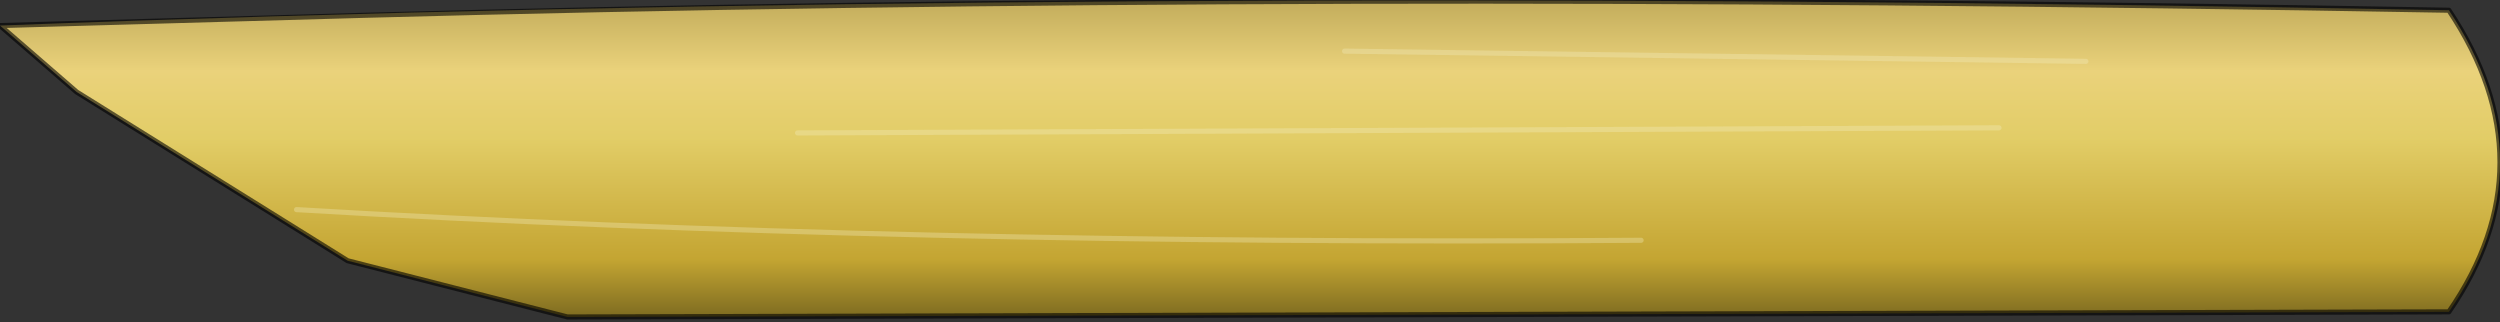 <?xml version="1.0" encoding="UTF-8" standalone="no"?>
<svg xmlns:ffdec="https://www.free-decompiler.com/flash" xmlns:xlink="http://www.w3.org/1999/xlink" ffdec:objectType="shape" height="3.15px" width="24.45px" xmlns="http://www.w3.org/2000/svg">
  <rect width="100%" height="100%" fill="#333333" stroke="none"/>
  <g transform="matrix(1.0, 0.0, 0.0, 1.0, 12.15, 1.5)">
    <path d="M-11.4 -0.6 L-12.15 -1.25 Q-1.7 -1.65 11.8 -1.4 12.8 0.1 11.8 1.55 L-6.6 1.6 -8.75 1.05 -11.4 -0.6" fill="url(#gradient0)" fill-rule="evenodd" stroke="none"/>
    <path d="M8.25 -0.9 L1.0 -1.0 M7.4 -0.25 L-4.35 -0.2 M3.9 0.85 Q-3.35 0.9 -9.25 0.55" fill="none" stroke="#f5eec1" stroke-linecap="round" stroke-linejoin="round" stroke-opacity="0.333" stroke-width="0.05"/>
    <path d="M-8.6 -1.35 Q0.55 -1.6 11.8 -1.4 12.8 0.1 11.8 1.55 L-6.6 1.6 -8.75 1.05 -11.4 -0.6 -12.15 -1.25 -8.6 -1.35 Z" fill="none" stroke="#000000" stroke-linecap="round" stroke-linejoin="round" stroke-opacity="0.6" stroke-width="0.05"/>
  </g>
  <defs>
    <linearGradient gradientTransform="matrix(0.0, 0.002, -0.002, 0.0, -10.7, 0.05)" gradientUnits="userSpaceOnUse" id="gradient0" spreadMethod="pad" x1="-819.2" x2="819.2">
      <stop offset="0.0" stop-color="#bda757"/>
      <stop offset="0.239" stop-color="#ead27b"/>
      <stop offset="0.439" stop-color="#e2cd67"/>
      <stop offset="0.8" stop-color="#c4a532"/>
      <stop offset="1.0" stop-color="#73621e"/>
    </linearGradient>
  </defs>
</svg>
